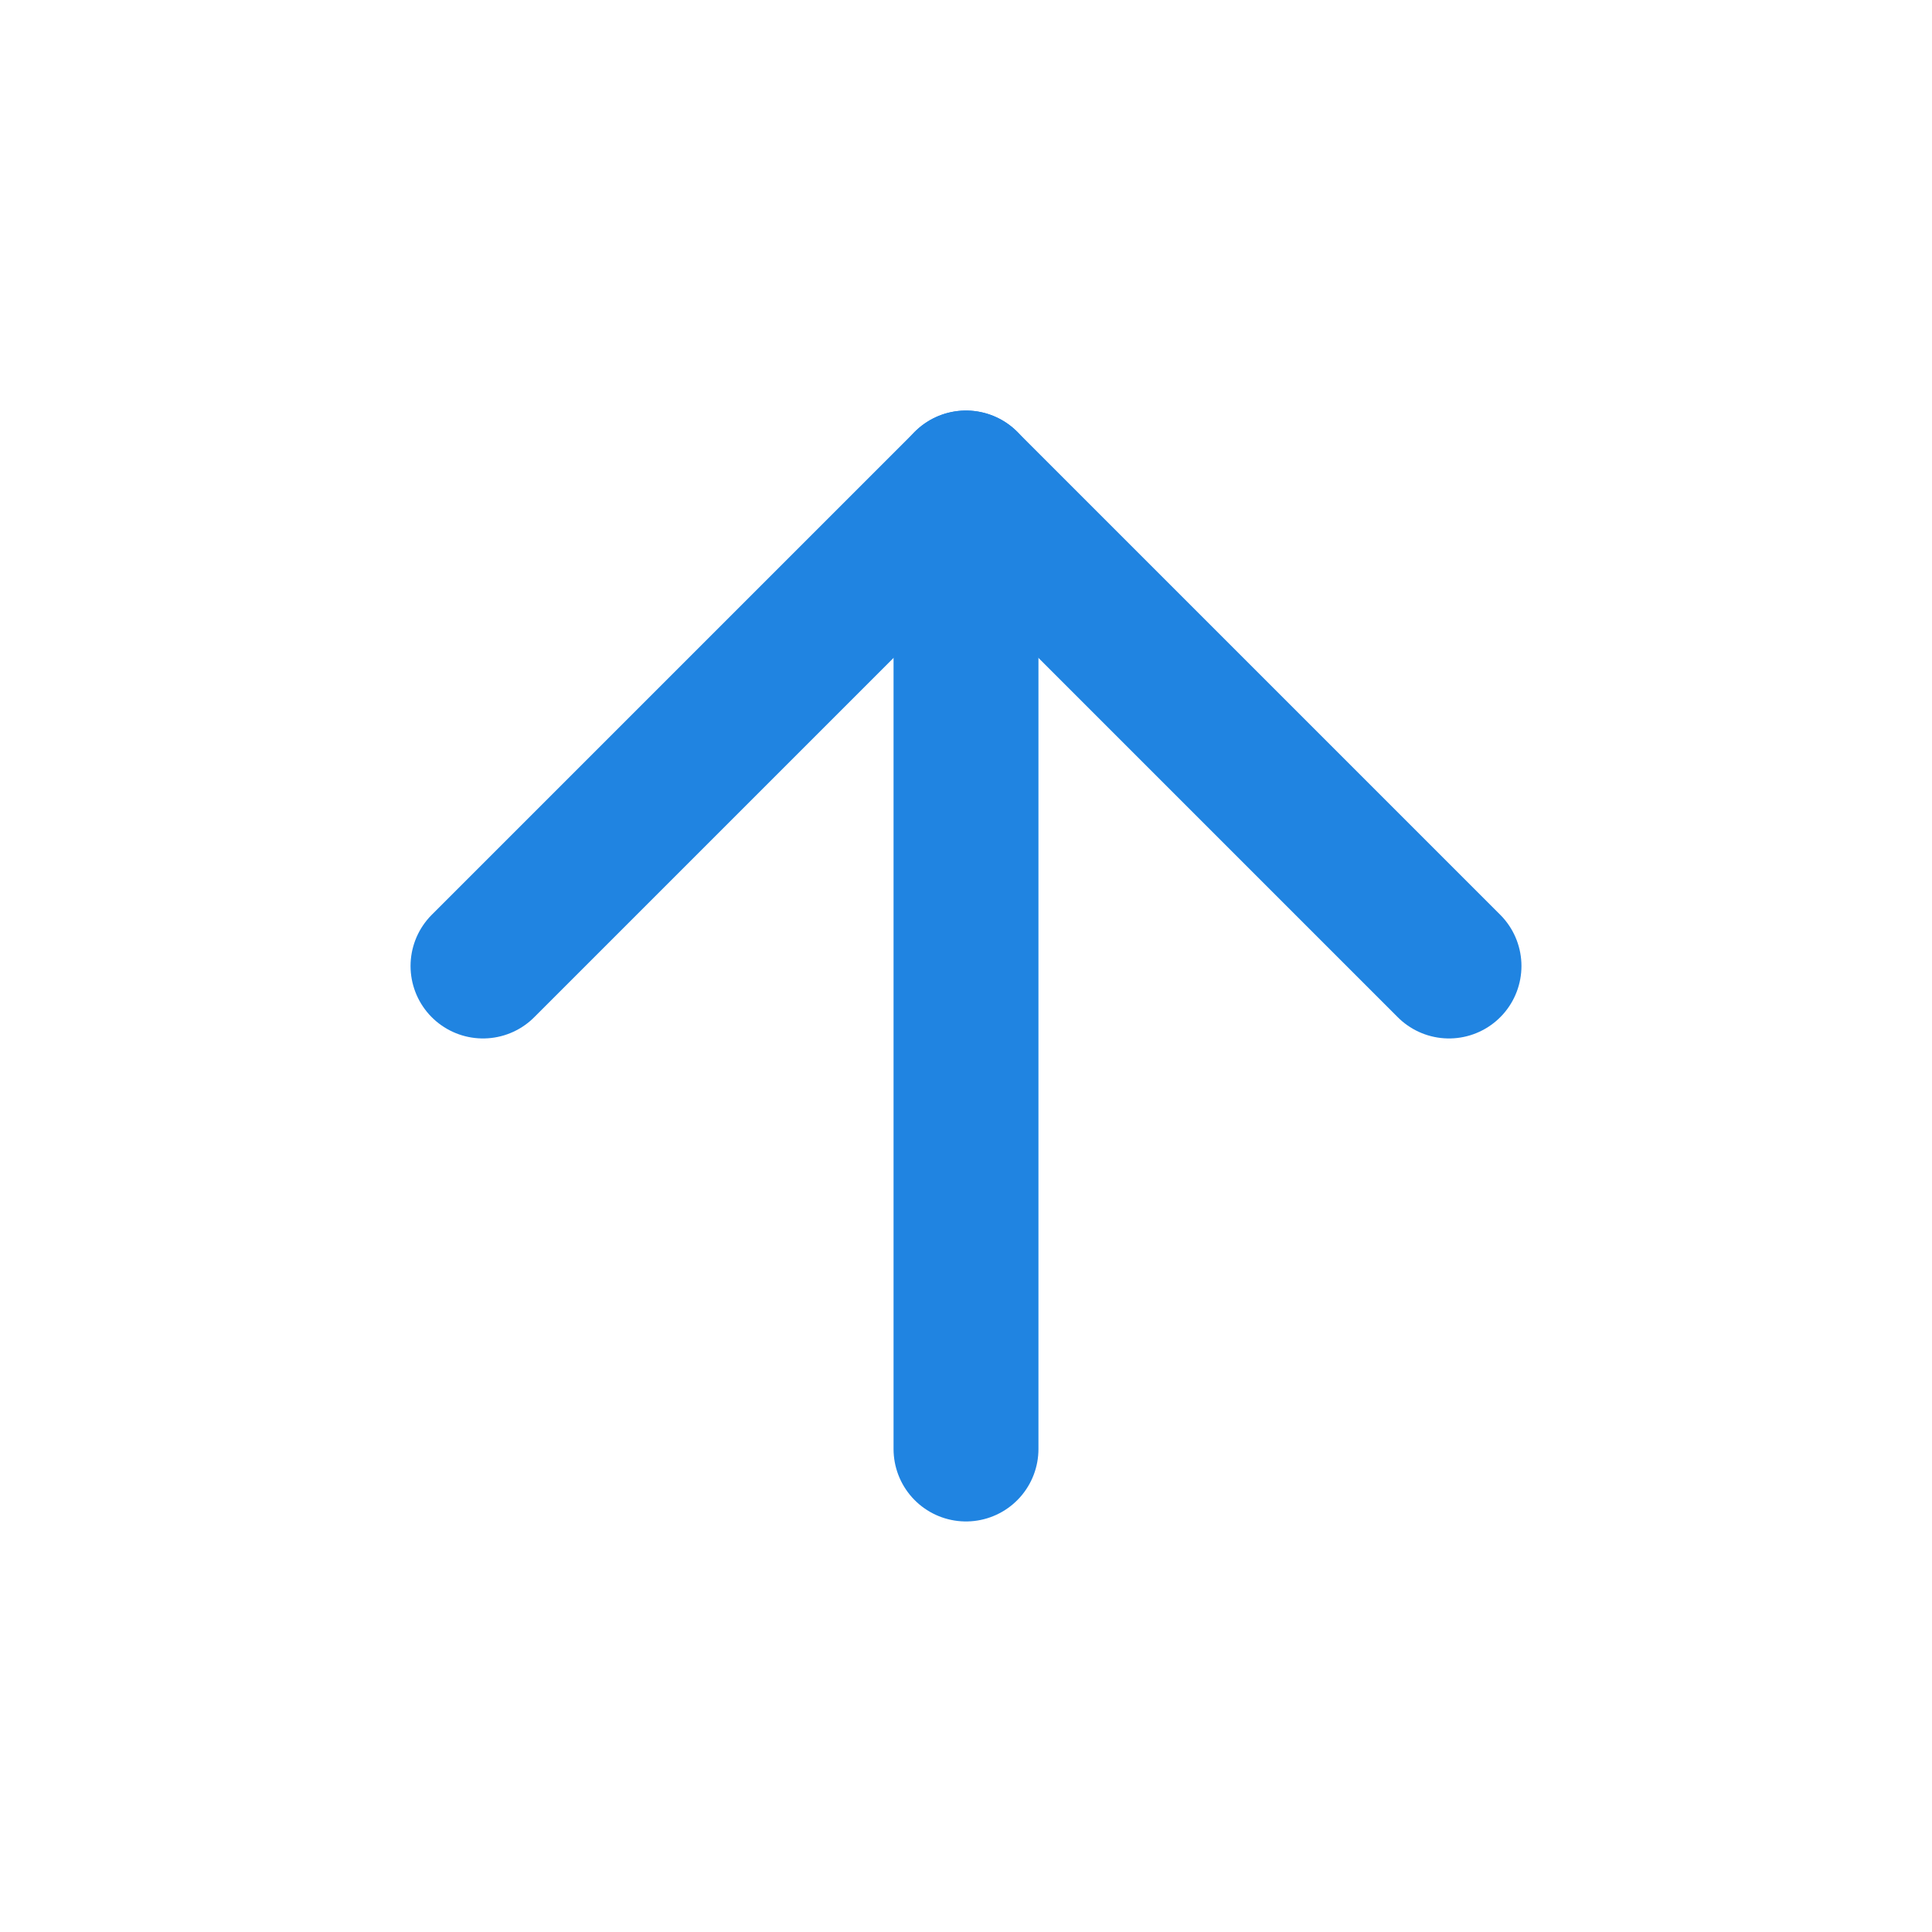 <svg width="20" height="20" viewBox="0 0 20 20" fill="none" xmlns="http://www.w3.org/2000/svg">
<path d="M10 15L10 5" stroke="#2084E1" stroke-width="1.5" stroke-linecap="round" stroke-linejoin="round"/>
<path d="M5 10L10 5L15 10" stroke="#2084E1" stroke-width="1.5" stroke-linecap="round" stroke-linejoin="round"/>
</svg>
